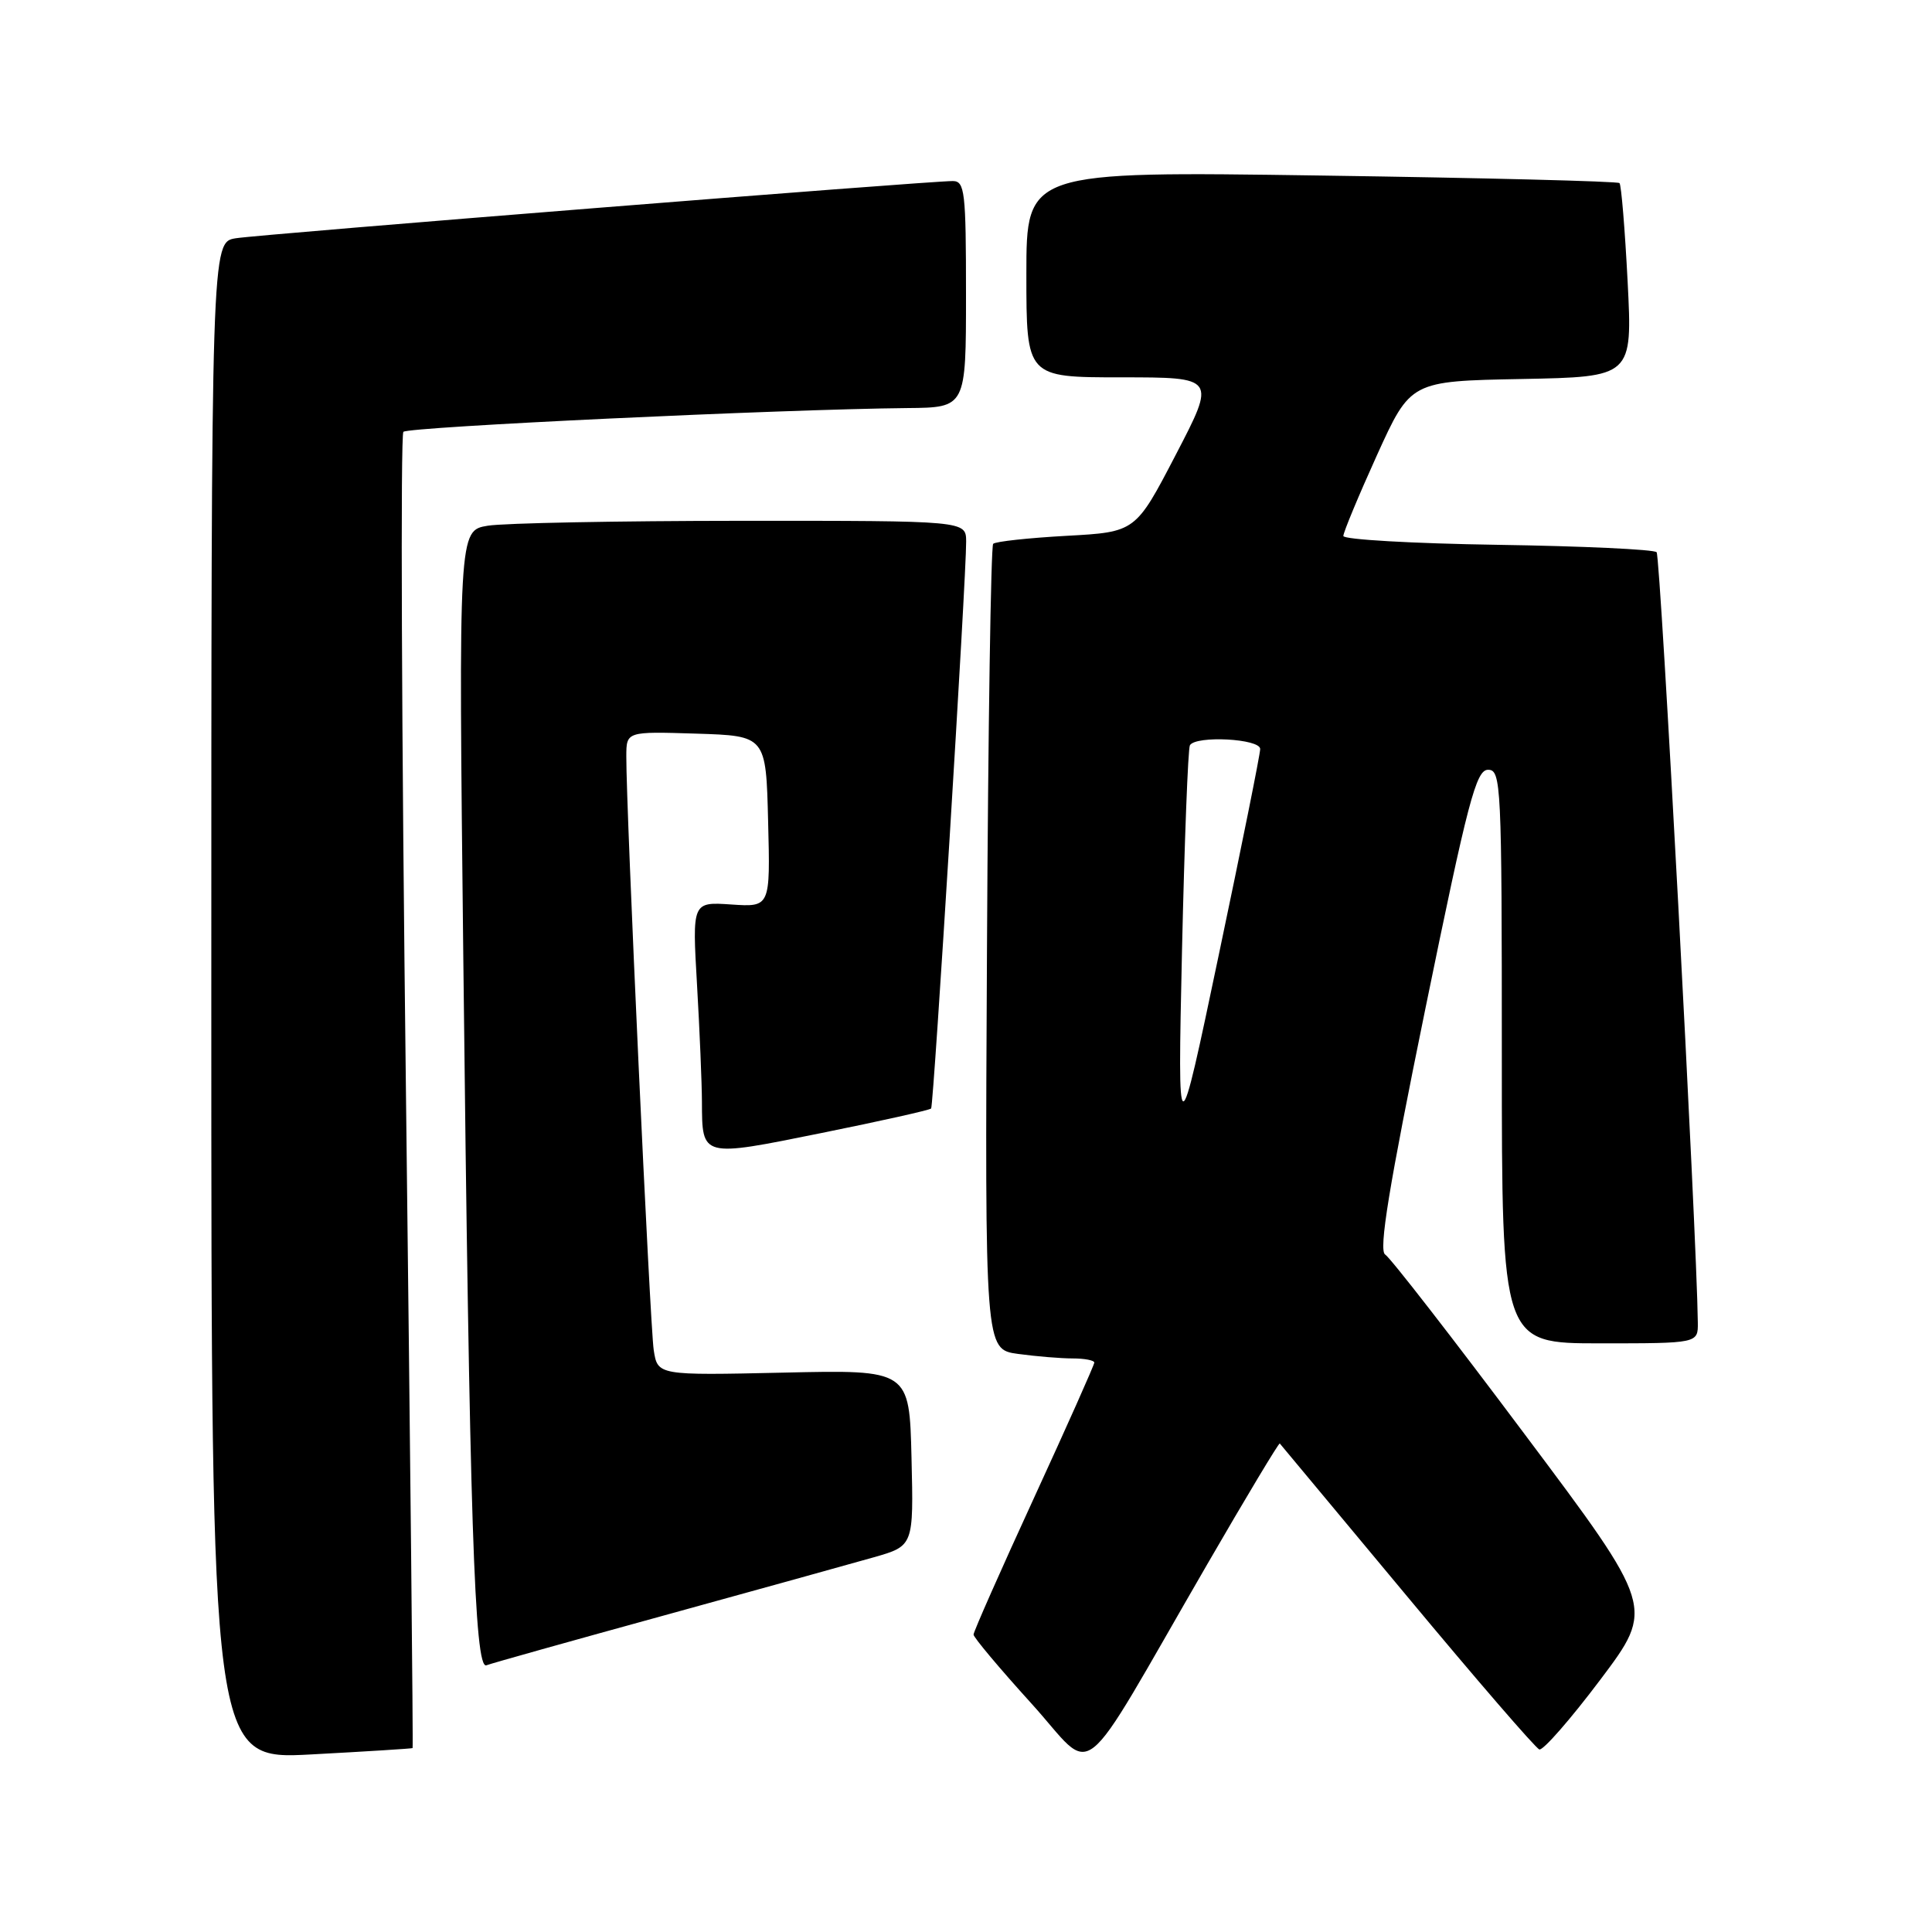 <?xml version="1.0" encoding="UTF-8" standalone="no"?>
<!DOCTYPE svg PUBLIC "-//W3C//DTD SVG 1.1//EN" "http://www.w3.org/Graphics/SVG/1.1/DTD/svg11.dtd" >
<svg xmlns="http://www.w3.org/2000/svg" xmlns:xlink="http://www.w3.org/1999/xlink" version="1.1" viewBox="0 0 256 256">
 <g >
 <path fill="currentColor"
d=" M 159.97 207.27 C 165.14 198.34 169.46 191.14 169.58 191.27 C 169.69 191.40 177.27 200.50 186.43 211.50 C 195.58 222.50 203.47 231.64 203.97 231.81 C 204.46 231.98 208.10 227.82 212.05 222.57 C 219.24 213.01 219.24 213.01 201.98 189.98 C 192.50 177.31 184.20 166.62 183.54 166.23 C 182.66 165.69 184.04 157.26 188.85 133.75 C 194.52 106.07 195.59 102.00 197.18 102.00 C 198.91 102.00 199.00 103.89 199.00 140.00 C 199.00 178.00 199.00 178.00 212.00 178.00 C 225.00 178.00 225.00 178.00 224.97 175.25 C 224.84 163.56 220.03 73.70 219.51 73.17 C 219.14 72.80 209.65 72.36 198.42 72.19 C 187.19 72.02 178.00 71.49 178.00 71.02 C 178.00 70.54 180.00 65.73 182.45 60.32 C 186.91 50.50 186.91 50.50 201.61 50.22 C 216.31 49.94 216.31 49.94 215.67 37.32 C 215.31 30.37 214.83 24.50 214.59 24.26 C 214.36 24.02 196.58 23.57 175.08 23.26 C 136.00 22.69 136.00 22.69 136.00 36.35 C 136.00 50.00 136.00 50.00 148.57 50.00 C 161.13 50.00 161.13 50.00 155.80 60.25 C 150.47 70.50 150.47 70.50 141.31 71.00 C 136.28 71.28 131.91 71.75 131.60 72.06 C 131.30 72.36 130.93 96.51 130.78 125.71 C 130.50 178.80 130.50 178.80 134.89 179.40 C 137.30 179.73 140.57 180.00 142.14 180.00 C 143.71 180.00 145.00 180.25 145.00 180.55 C 145.00 180.85 141.40 188.93 137.00 198.50 C 132.60 208.07 129.00 216.21 129.00 216.59 C 129.00 216.96 132.43 221.05 136.63 225.68 C 145.38 235.31 142.34 237.71 159.97 207.27 Z  M 54.67 231.63 C 54.76 231.56 54.36 192.44 53.79 144.71 C 53.21 96.98 53.06 57.61 53.45 57.22 C 54.11 56.56 103.48 54.23 120.25 54.07 C 128.00 54.00 128.00 54.00 128.00 39.00 C 128.00 25.38 127.84 24.00 126.25 23.99 C 123.05 23.98 34.56 31.04 31.25 31.57 C 28.00 32.09 28.00 32.09 28.00 132.64 C 28.00 233.18 28.00 233.18 41.25 232.47 C 48.54 232.08 54.58 231.70 54.67 231.63 Z  M 88.08 214.03 C 100.41 210.63 112.88 207.18 115.78 206.35 C 121.06 204.84 121.06 204.84 120.78 193.17 C 120.50 181.50 120.50 181.50 103.82 181.88 C 87.14 182.25 87.14 182.25 86.62 178.88 C 86.13 175.65 82.95 107.03 82.99 100.21 C 83.00 96.92 83.00 96.92 92.25 97.21 C 101.50 97.50 101.50 97.50 101.78 108.85 C 102.07 120.20 102.07 120.20 96.90 119.85 C 91.72 119.50 91.72 119.50 92.36 130.50 C 92.71 136.55 93.00 143.53 93.01 146.00 C 93.04 153.40 92.89 153.36 108.85 150.13 C 116.67 148.55 123.21 147.09 123.38 146.88 C 123.72 146.46 128.06 76.17 128.02 71.75 C 128.00 69.00 128.00 69.00 98.25 69.01 C 81.89 69.02 66.76 69.31 64.63 69.66 C 60.76 70.30 60.76 70.30 61.39 126.90 C 62.22 201.21 62.87 221.26 64.45 220.66 C 65.12 220.40 75.75 217.42 88.08 214.03 Z  M 156.62 126.00 C 156.95 111.42 157.42 99.16 157.67 98.75 C 158.46 97.43 167.00 97.88 166.98 99.25 C 166.98 99.94 164.51 112.20 161.50 126.50 C 156.04 152.50 156.04 152.50 156.62 126.00 Z "/>
</g>
</svg>
